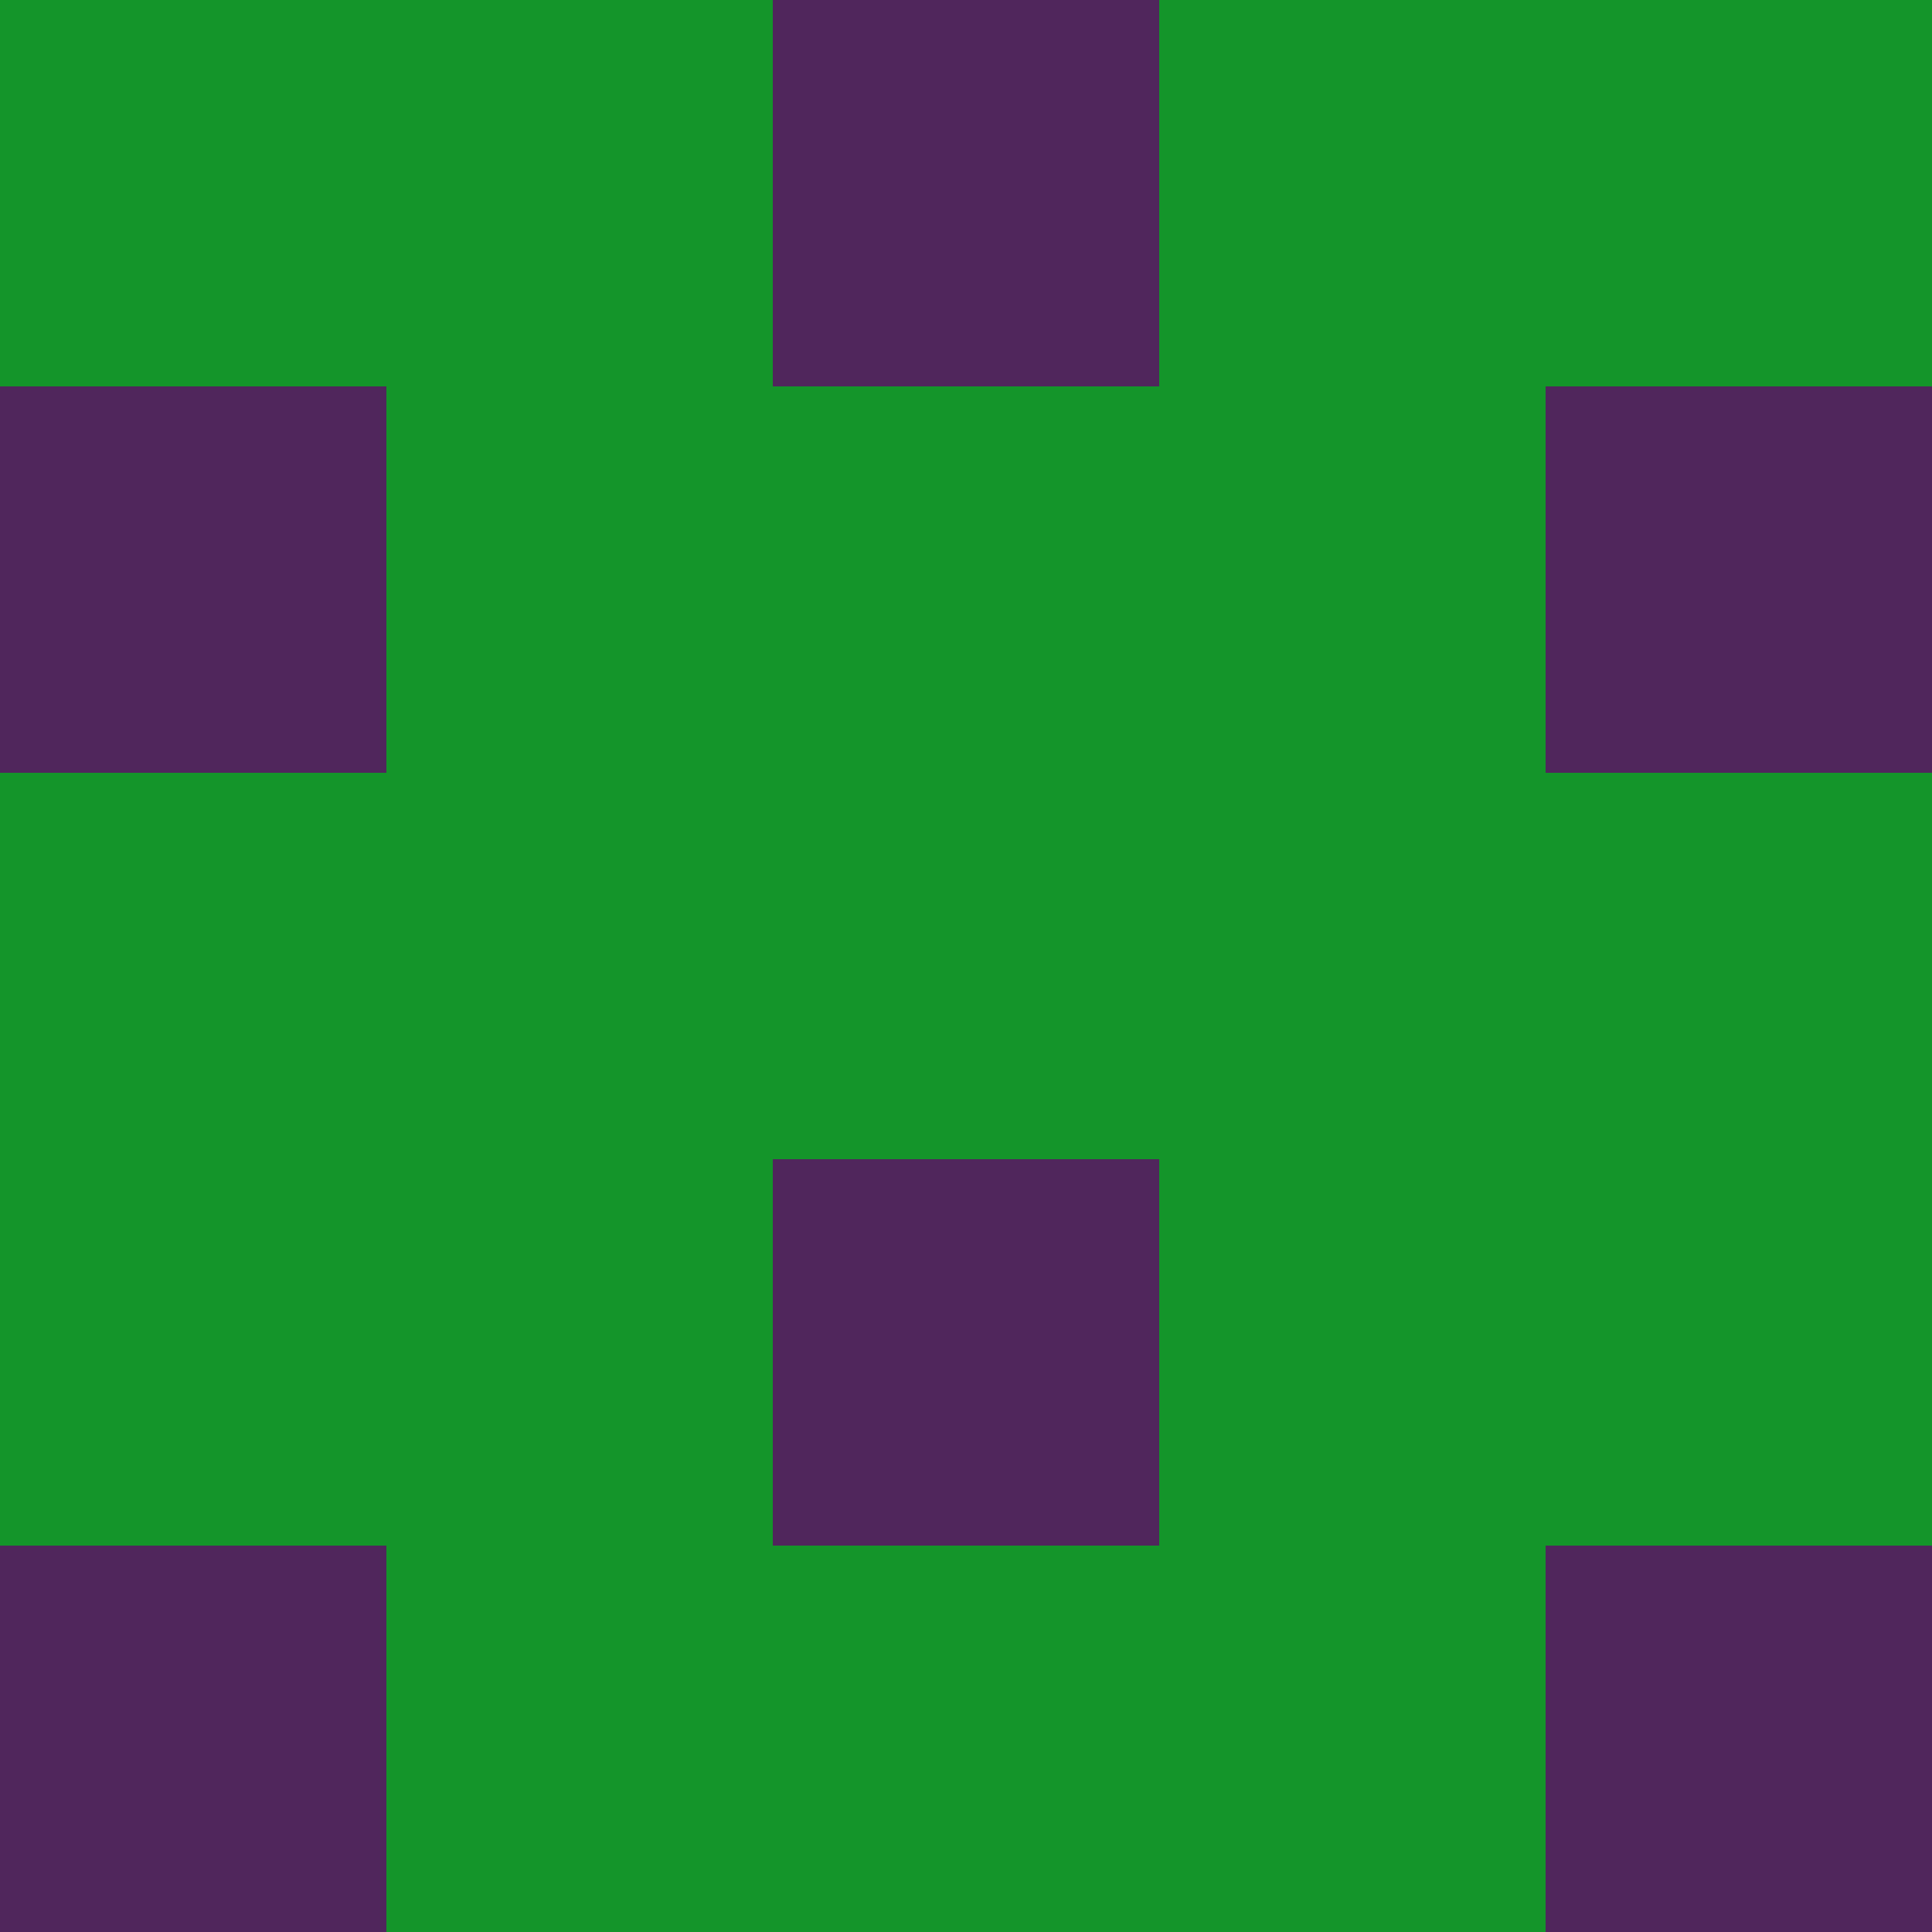 <?xml version="1.0" encoding="utf-8"?>
<!DOCTYPE svg PUBLIC "-//W3C//DTD SVG 20010904//EN"
        "http://www.w3.org/TR/2001/REC-SVG-20010904/DTD/svg10.dtd">
<svg viewBox="0 0 5 5" height="100" width="100" xml:lang="fr"
     xmlns="http://www.w3.org/2000/svg"
     xmlns:xlink="http://www.w3.org/1999/xlink">
            <rect x="0" y="0" height="1" width="1" fill="#14952A"/>
        <rect x="4" y="0" height="1" width="1" fill="#14952A"/>
        <rect x="1" y="0" height="1" width="1" fill="#14952A"/>
        <rect x="3" y="0" height="1" width="1" fill="#14952A"/>
        <rect x="2" y="0" height="1" width="1" fill="#50265C"/>
                <rect x="0" y="1" height="1" width="1" fill="#50265C"/>
        <rect x="4" y="1" height="1" width="1" fill="#50265C"/>
        <rect x="1" y="1" height="1" width="1" fill="#14952A"/>
        <rect x="3" y="1" height="1" width="1" fill="#14952A"/>
        <rect x="2" y="1" height="1" width="1" fill="#14952A"/>
                <rect x="0" y="2" height="1" width="1" fill="#14952A"/>
        <rect x="4" y="2" height="1" width="1" fill="#14952A"/>
        <rect x="1" y="2" height="1" width="1" fill="#14952A"/>
        <rect x="3" y="2" height="1" width="1" fill="#14952A"/>
        <rect x="2" y="2" height="1" width="1" fill="#14952A"/>
                <rect x="0" y="3" height="1" width="1" fill="#14952A"/>
        <rect x="4" y="3" height="1" width="1" fill="#14952A"/>
        <rect x="1" y="3" height="1" width="1" fill="#14952A"/>
        <rect x="3" y="3" height="1" width="1" fill="#14952A"/>
        <rect x="2" y="3" height="1" width="1" fill="#50265C"/>
                <rect x="0" y="4" height="1" width="1" fill="#50265C"/>
        <rect x="4" y="4" height="1" width="1" fill="#50265C"/>
        <rect x="1" y="4" height="1" width="1" fill="#14952A"/>
        <rect x="3" y="4" height="1" width="1" fill="#14952A"/>
        <rect x="2" y="4" height="1" width="1" fill="#14952A"/>
        </svg>